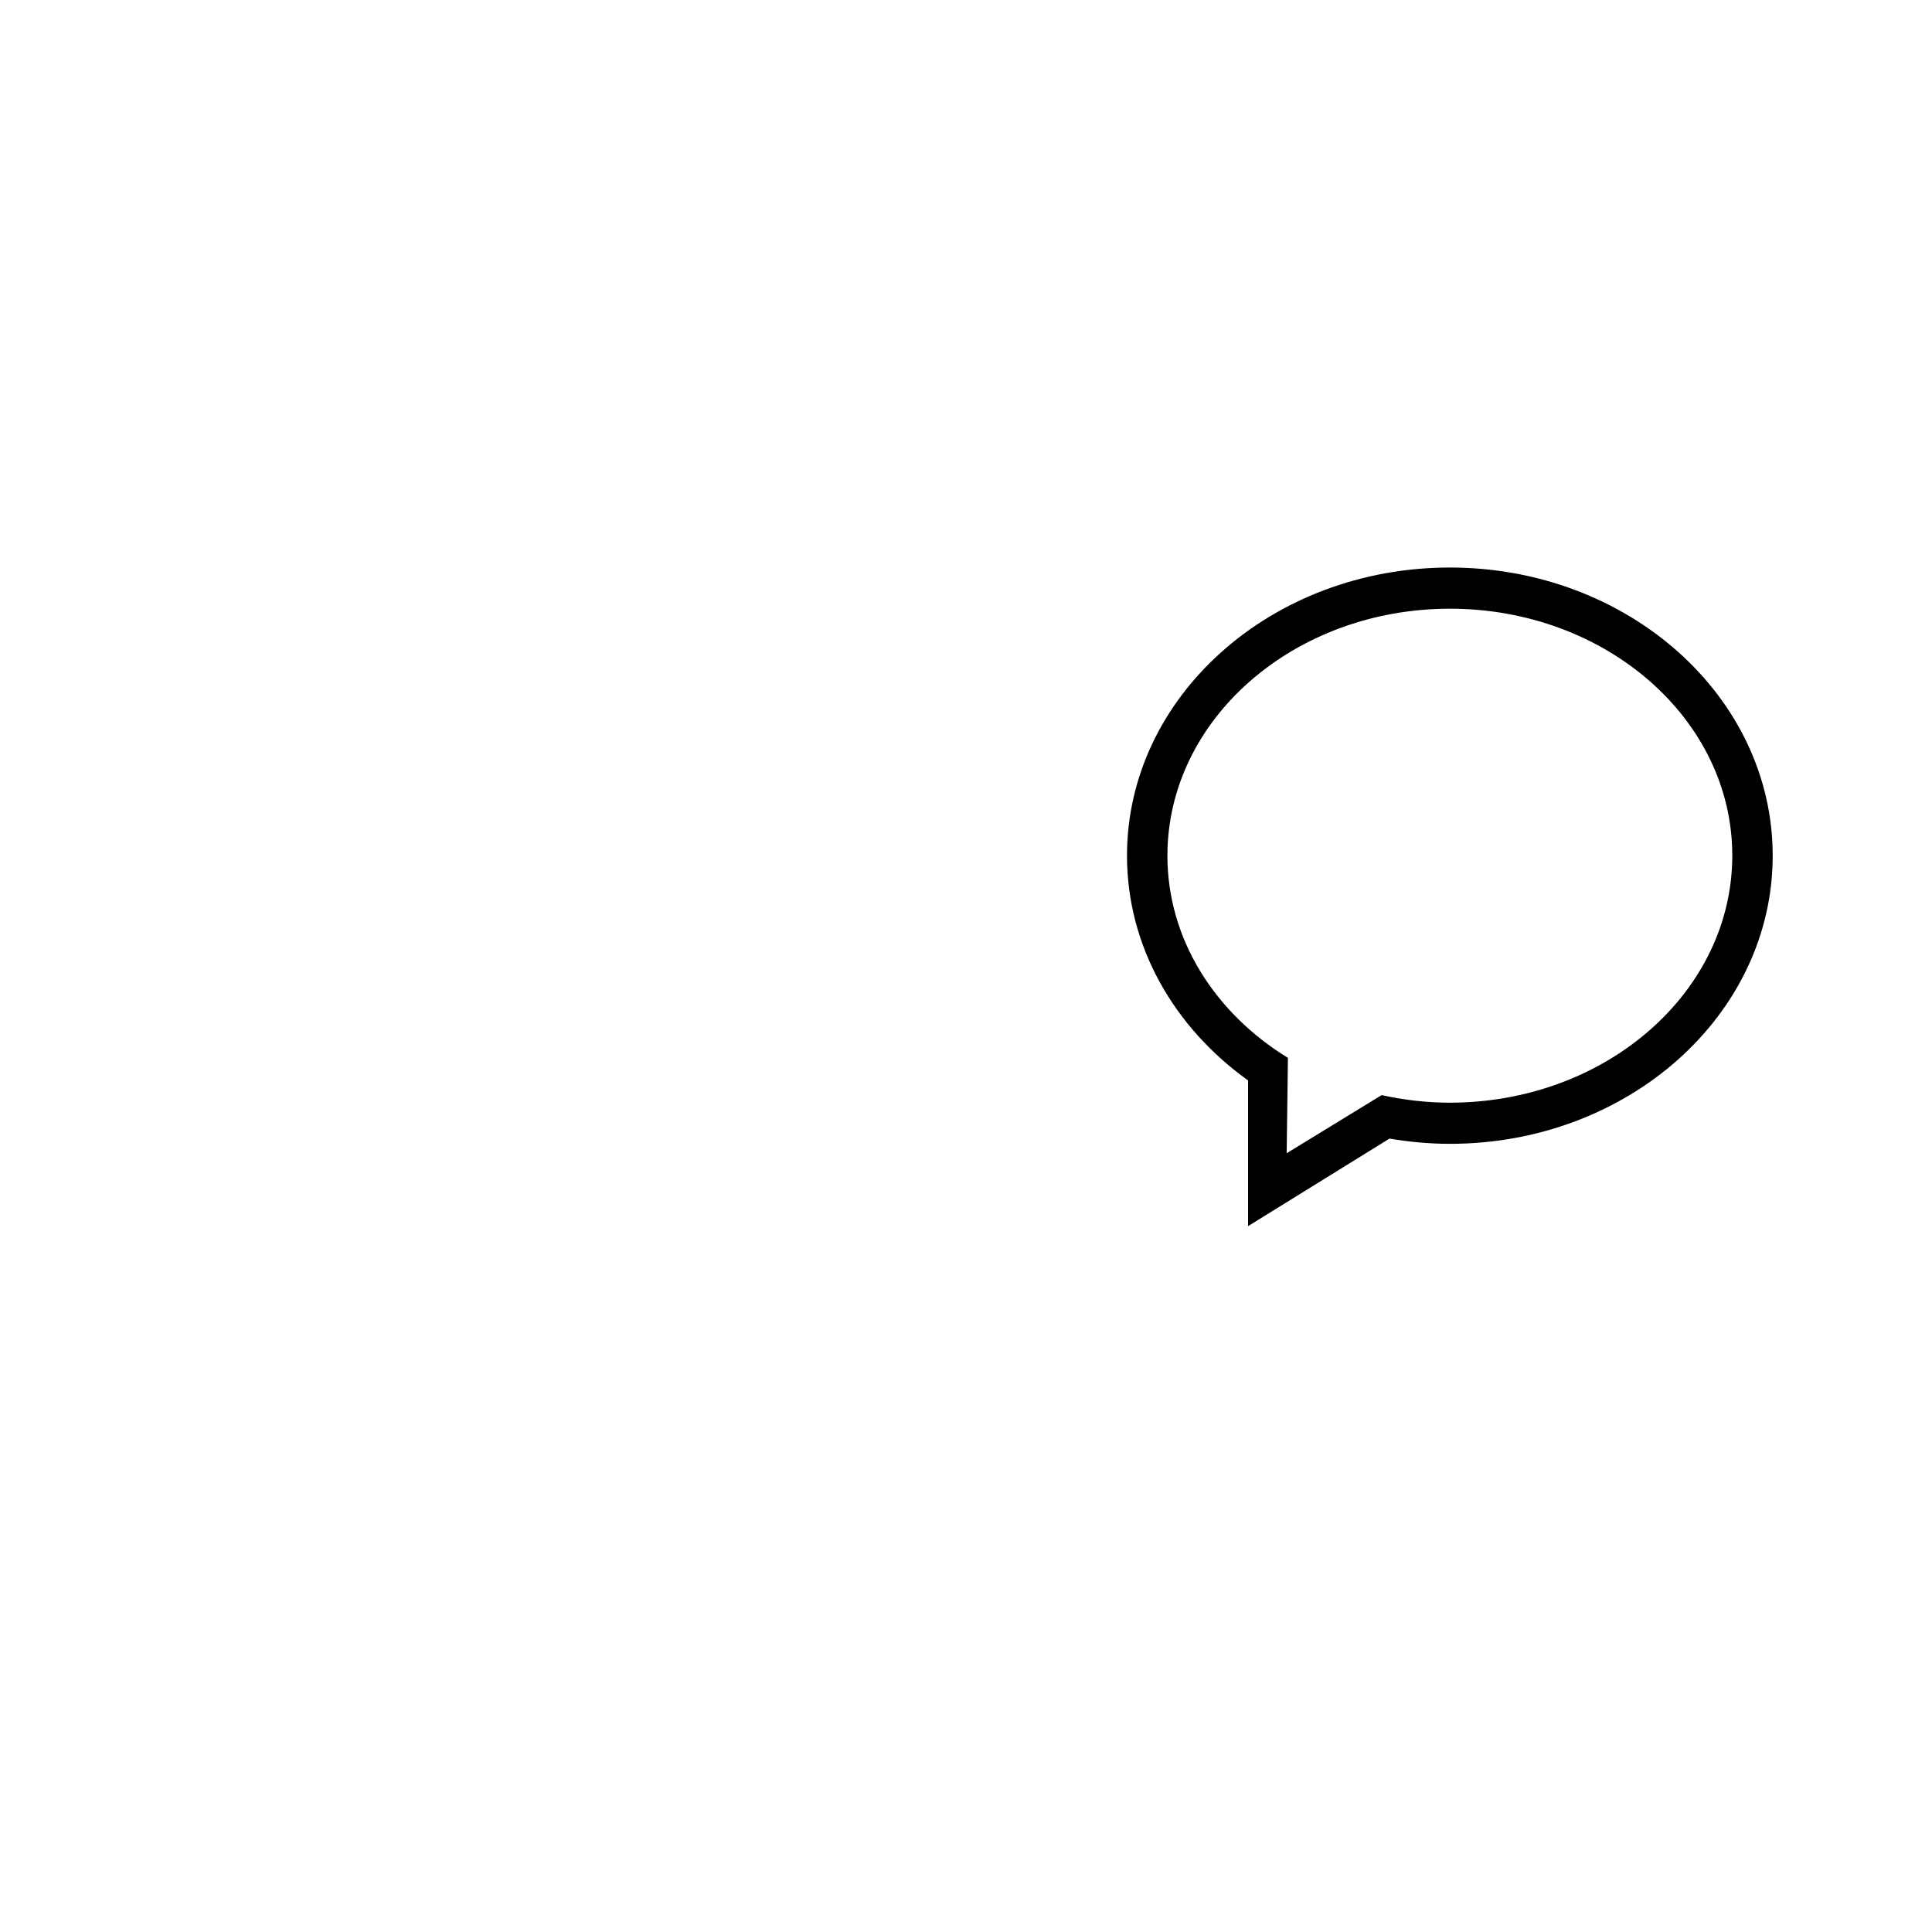 <?xml version="1.0" encoding="utf-8"?>
<!-- Generator: Adobe Illustrator 15.0.0, SVG Export Plug-In . SVG Version: 6.00 Build 0)  -->
<!DOCTYPE svg PUBLIC "-//W3C//DTD SVG 1.1//EN" "http://www.w3.org/Graphics/SVG/1.1/DTD/svg11.dtd">
<svg version="1.1" id="图层_1" xmlns="http://www.w3.org/2000/svg" xmlns:xlink="http://www.w3.org/1999/xlink" x="0px" y="0px"
	 width="48px" height="48px" viewBox="0 0 48 48" enable-background="new 0 0 48 48" xml:space="preserve">
<path d="M36.023,28.418c-0.516,0-1.015-0.048-1.502-0.13l-3.513,2.175v-3.62c-1.832-1.312-3.008-3.323-3.008-5.584
	c0-3.954,3.59-7.159,8.021-7.159s8.021,3.205,8.021,7.159C44.043,25.213,40.453,28.418,36.023,28.418L36.023,28.418z M36.023,15.123
	c-3.875,0-7.019,2.748-7.019,6.136c0,2.079,1.185,3.914,2.994,5.023l-0.031,2.37l2.359-1.444c0.544,0.118,1.106,0.188,1.692,0.188
	c3.875,0,7.02-2.746,7.02-6.139C43.041,17.87,39.896,15.123,36.023,15.123L36.023,15.123z"/>
</svg>
